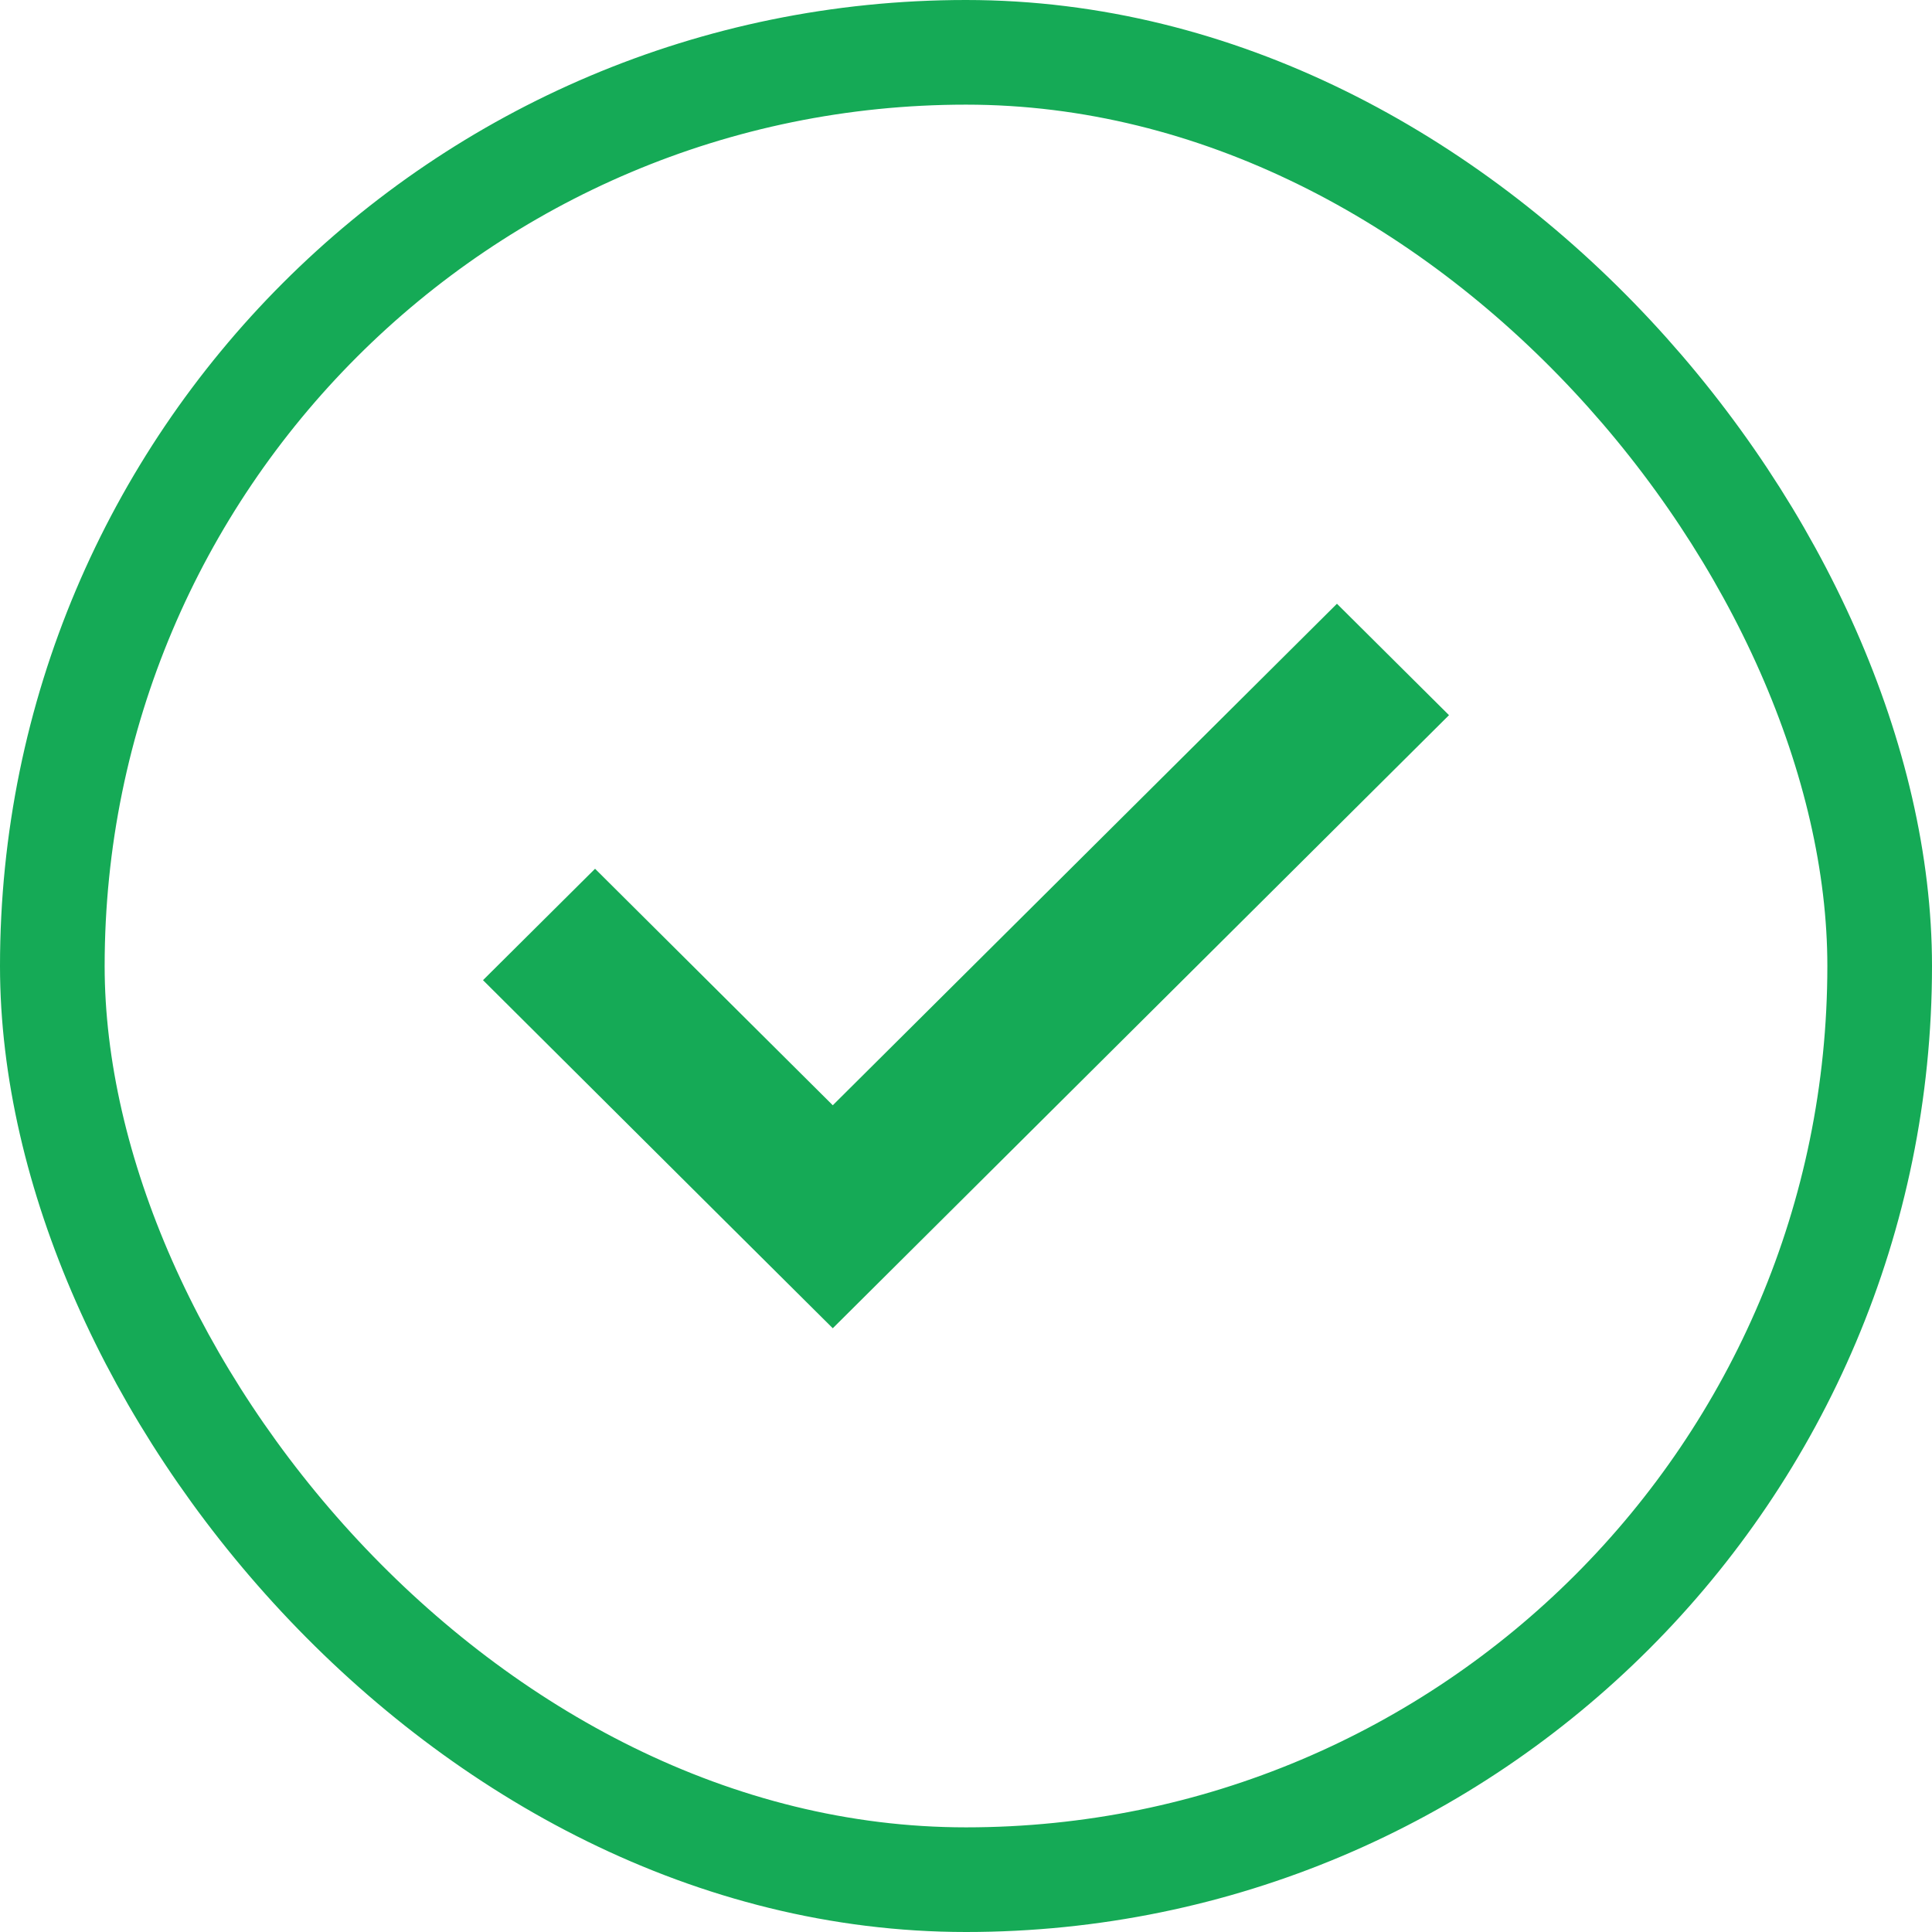 <svg xmlns="http://www.w3.org/2000/svg" width="24" height="24" viewBox="0 0 24 24">
    <g id="prefix__done" transform="translate(-824 -237)">
        <g id="prefix__Rectangle_4918" fill="none" stroke="#15aa56" stroke-width="1.3px" data-name="Rectangle 4918" transform="translate(824 237)">
            <rect width="24" height="24" stroke="none" rx="12"/>
            <rect width="22.7" height="22.7" x=".65" y=".65" rx="11.35"/>
        </g>
        <path id="prefix__Union_8" fill="#15aa56" d="M2.952 7.615L0 4.676l1.392-1.384L4.345 6.23 10.608 0 12 1.384 4.345 9z" data-name="Union 8" transform="translate(830 244.5)"/>
    </g>
</svg>

